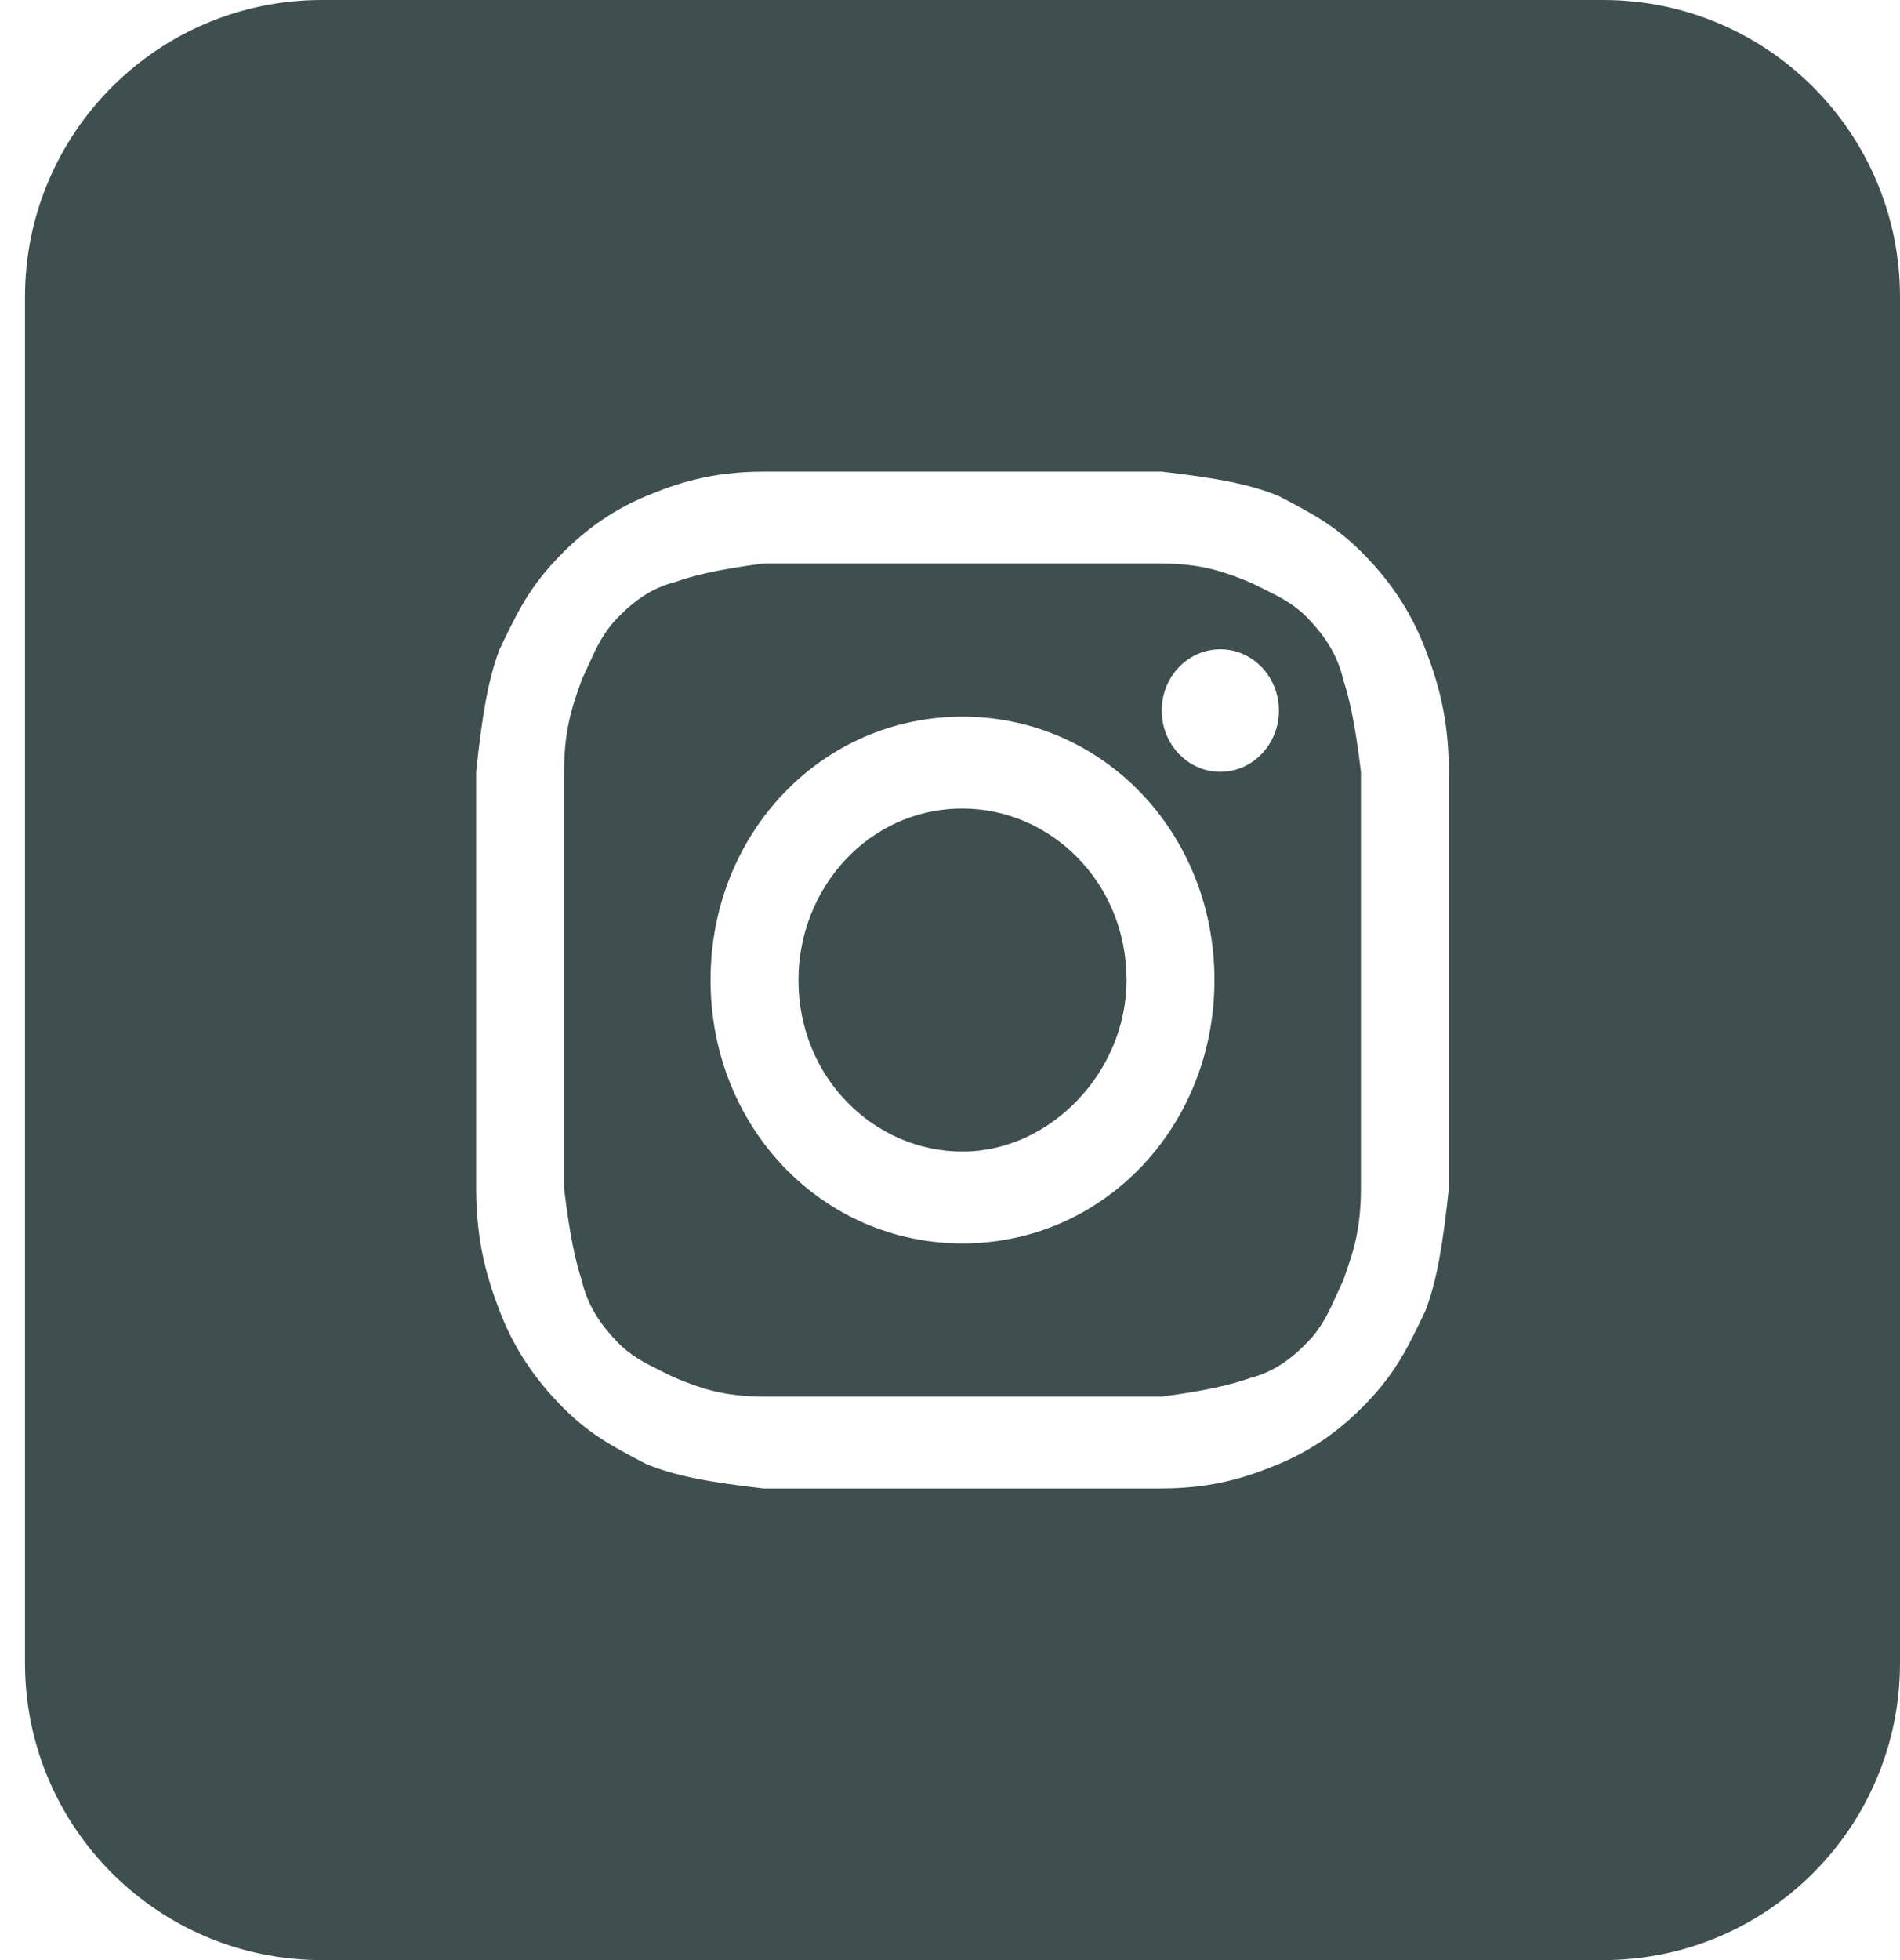 <svg width="64" height="66" viewBox="0 0 64 66" fill="none" xmlns="http://www.w3.org/2000/svg">
<path d="M32.421 38.775C29.46 38.775 26.895 36.3 26.895 33C26.895 29.906 29.263 27.225 32.421 27.225C35.382 27.225 37.947 29.7 37.947 33C37.947 36.094 35.382 38.775 32.421 38.775Z" fill="#3F4F4F"/>
<path fill-rule="evenodd" clip-rule="evenodd" d="M39.132 18.975H25.71C24.131 19.181 23.342 19.387 22.75 19.594C21.96 19.8 21.368 20.212 20.776 20.831C20.308 21.321 20.086 21.811 19.819 22.402C19.748 22.558 19.674 22.722 19.592 22.894C19.561 22.989 19.526 23.09 19.488 23.198C19.282 23.788 19 24.593 19 25.988V40.013C19.197 41.663 19.395 42.487 19.592 43.106C19.789 43.931 20.184 44.55 20.776 45.169C21.245 45.658 21.713 45.89 22.28 46.169C22.343 46.2 22.407 46.232 22.473 46.265C22.658 46.358 22.848 46.441 23.041 46.514C23.605 46.73 24.376 47.025 25.71 47.025H39.132C40.711 46.819 41.5 46.612 42.092 46.406C42.882 46.2 43.474 45.788 44.066 45.169C44.534 44.679 44.756 44.19 45.023 43.598C45.094 43.442 45.168 43.278 45.25 43.106C45.281 43.011 45.316 42.91 45.353 42.802C45.56 42.212 45.842 41.407 45.842 40.013V25.988C45.645 24.337 45.447 23.512 45.25 22.894C45.053 22.069 44.658 21.45 44.066 20.831C43.597 20.342 43.129 20.11 42.562 19.831C42.499 19.799 42.435 19.768 42.369 19.735C42.184 19.642 41.994 19.559 41.801 19.485C41.237 19.27 40.466 18.975 39.132 18.975ZM32.421 24.131C27.684 24.131 23.934 28.05 23.934 33C23.934 37.95 27.684 41.869 32.421 41.869C37.158 41.869 40.908 37.95 40.908 33C40.908 28.05 37.158 24.131 32.421 24.131ZM43.079 23.925C43.079 25.064 42.195 25.988 41.105 25.988C40.015 25.988 39.132 25.064 39.132 23.925C39.132 22.786 40.015 21.863 41.105 21.863C42.195 21.863 43.079 22.786 43.079 23.925Z" fill="#3F4F4F"/>
<path fill-rule="evenodd" clip-rule="evenodd" d="M0.842 10C0.842 4.477 5.319 0 10.842 0H54C59.523 0 64 4.477 64 10V56C64 61.523 59.523 66 54 66H10.842C5.319 66 0.842 61.523 0.842 56V10ZM25.71 15.881H39.132C40.908 16.087 42.092 16.294 43.079 16.706C44.263 17.325 45.053 17.738 46.039 18.769C47.026 19.8 47.618 20.831 48.013 21.863C48.408 22.894 48.803 24.131 48.803 25.988V40.013C48.605 41.869 48.408 43.106 48.013 44.138C47.421 45.375 47.026 46.2 46.039 47.231C45.053 48.263 44.066 48.881 43.079 49.294C42.092 49.706 40.908 50.119 39.132 50.119H25.71C23.934 49.913 22.75 49.706 21.763 49.294C20.579 48.675 19.789 48.263 18.803 47.231C17.816 46.2 17.224 45.169 16.829 44.138C16.434 43.106 16.039 41.869 16.039 40.013V25.988C16.237 24.131 16.434 22.894 16.829 21.863C17.421 20.625 17.816 19.8 18.803 18.769C19.789 17.738 20.776 17.119 21.763 16.706C22.75 16.294 23.934 15.881 25.71 15.881Z" fill="#3F4F4F"/>
</svg>
